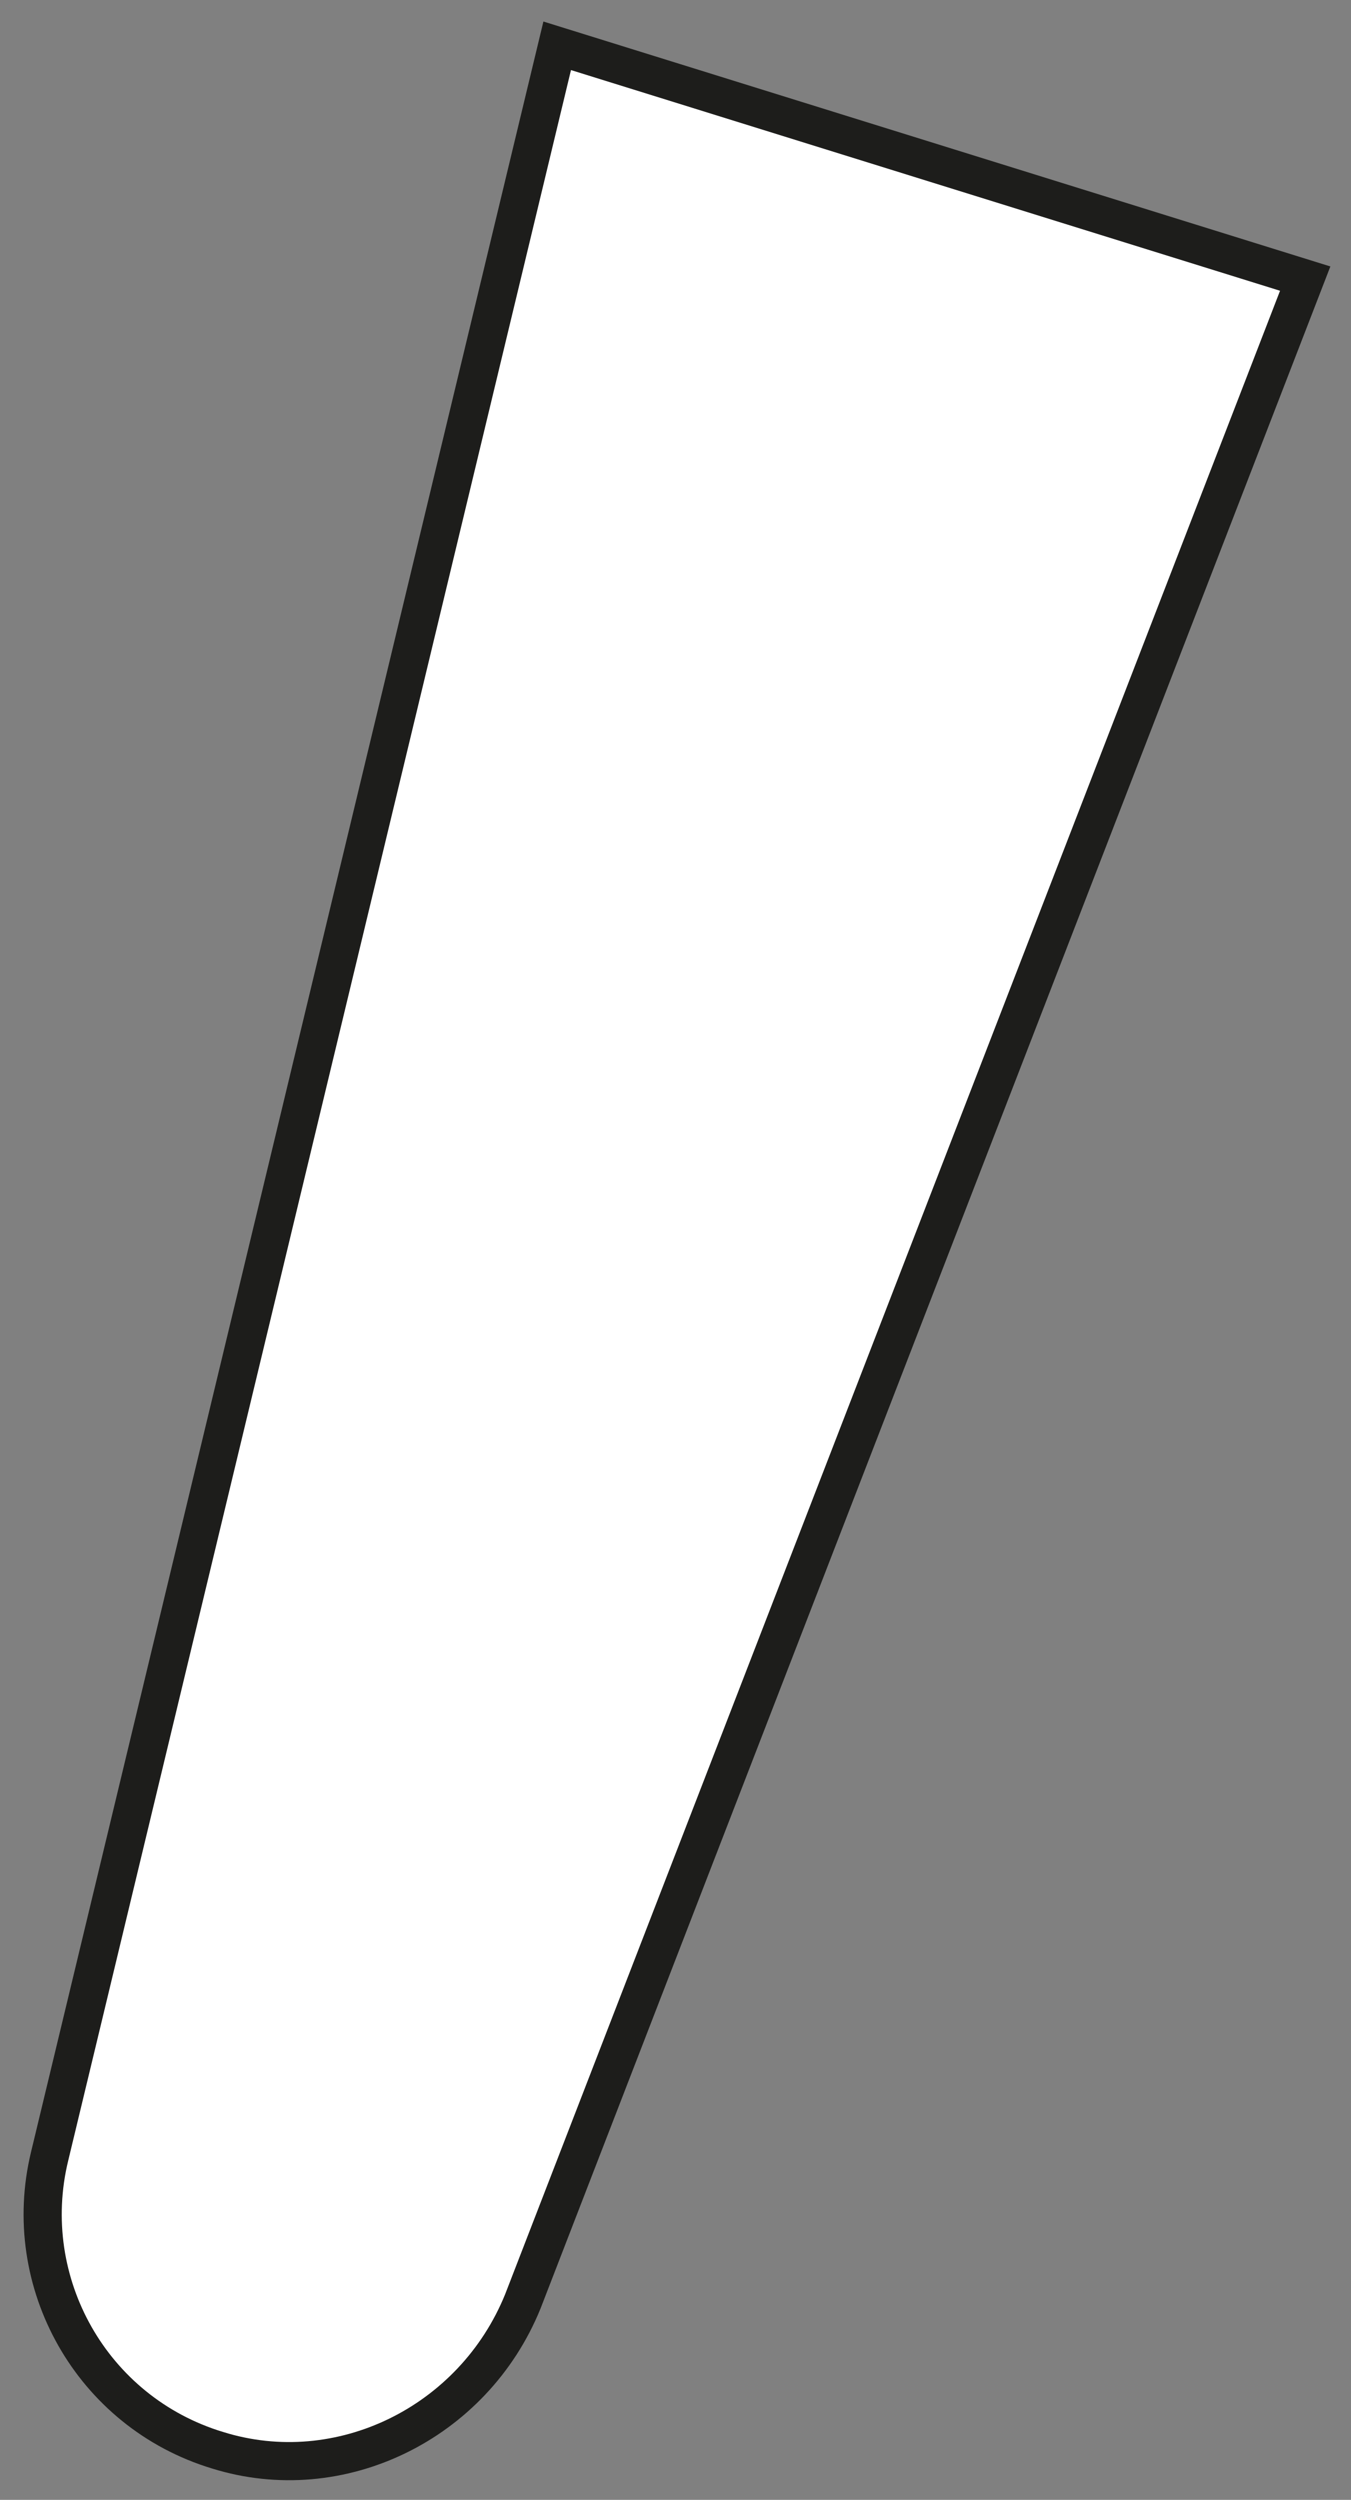 <?xml version="1.0" encoding="utf-8"?>
<!-- Generator: Adobe Illustrator 24.0.1, SVG Export Plug-In . SVG Version: 6.00 Build 0)  -->
<svg version="1.1" id="Layer_1" xmlns="http://www.w3.org/2000/svg" xmlns:xlink="http://www.w3.org/1999/xlink" x="0px" y="0px"
	 width="35.4px" height="65.5px" viewBox="0 0 35.4 65.5" style="enable-background:new 0 0 35.4 65.5;" xml:space="preserve">
<rect x="0" y="0" width="35.4" height="65.5" fill="#808080" stroke="none"/>
<style type="text/css">
	.st0{fill:#FFFFFF;stroke:#1D1D1B;stroke-miterlimit:10;}
</style>
<path id="Path_1809" class="st0" d="M5.7,64.2L5.7,64.2c-3.3-1-5.2-4.4-4.4-7.7L14.6,1.2l19.6,6.1L13.7,60.3
	C12.4,63.5,8.9,65.2,5.7,64.2z"/>
</svg>
